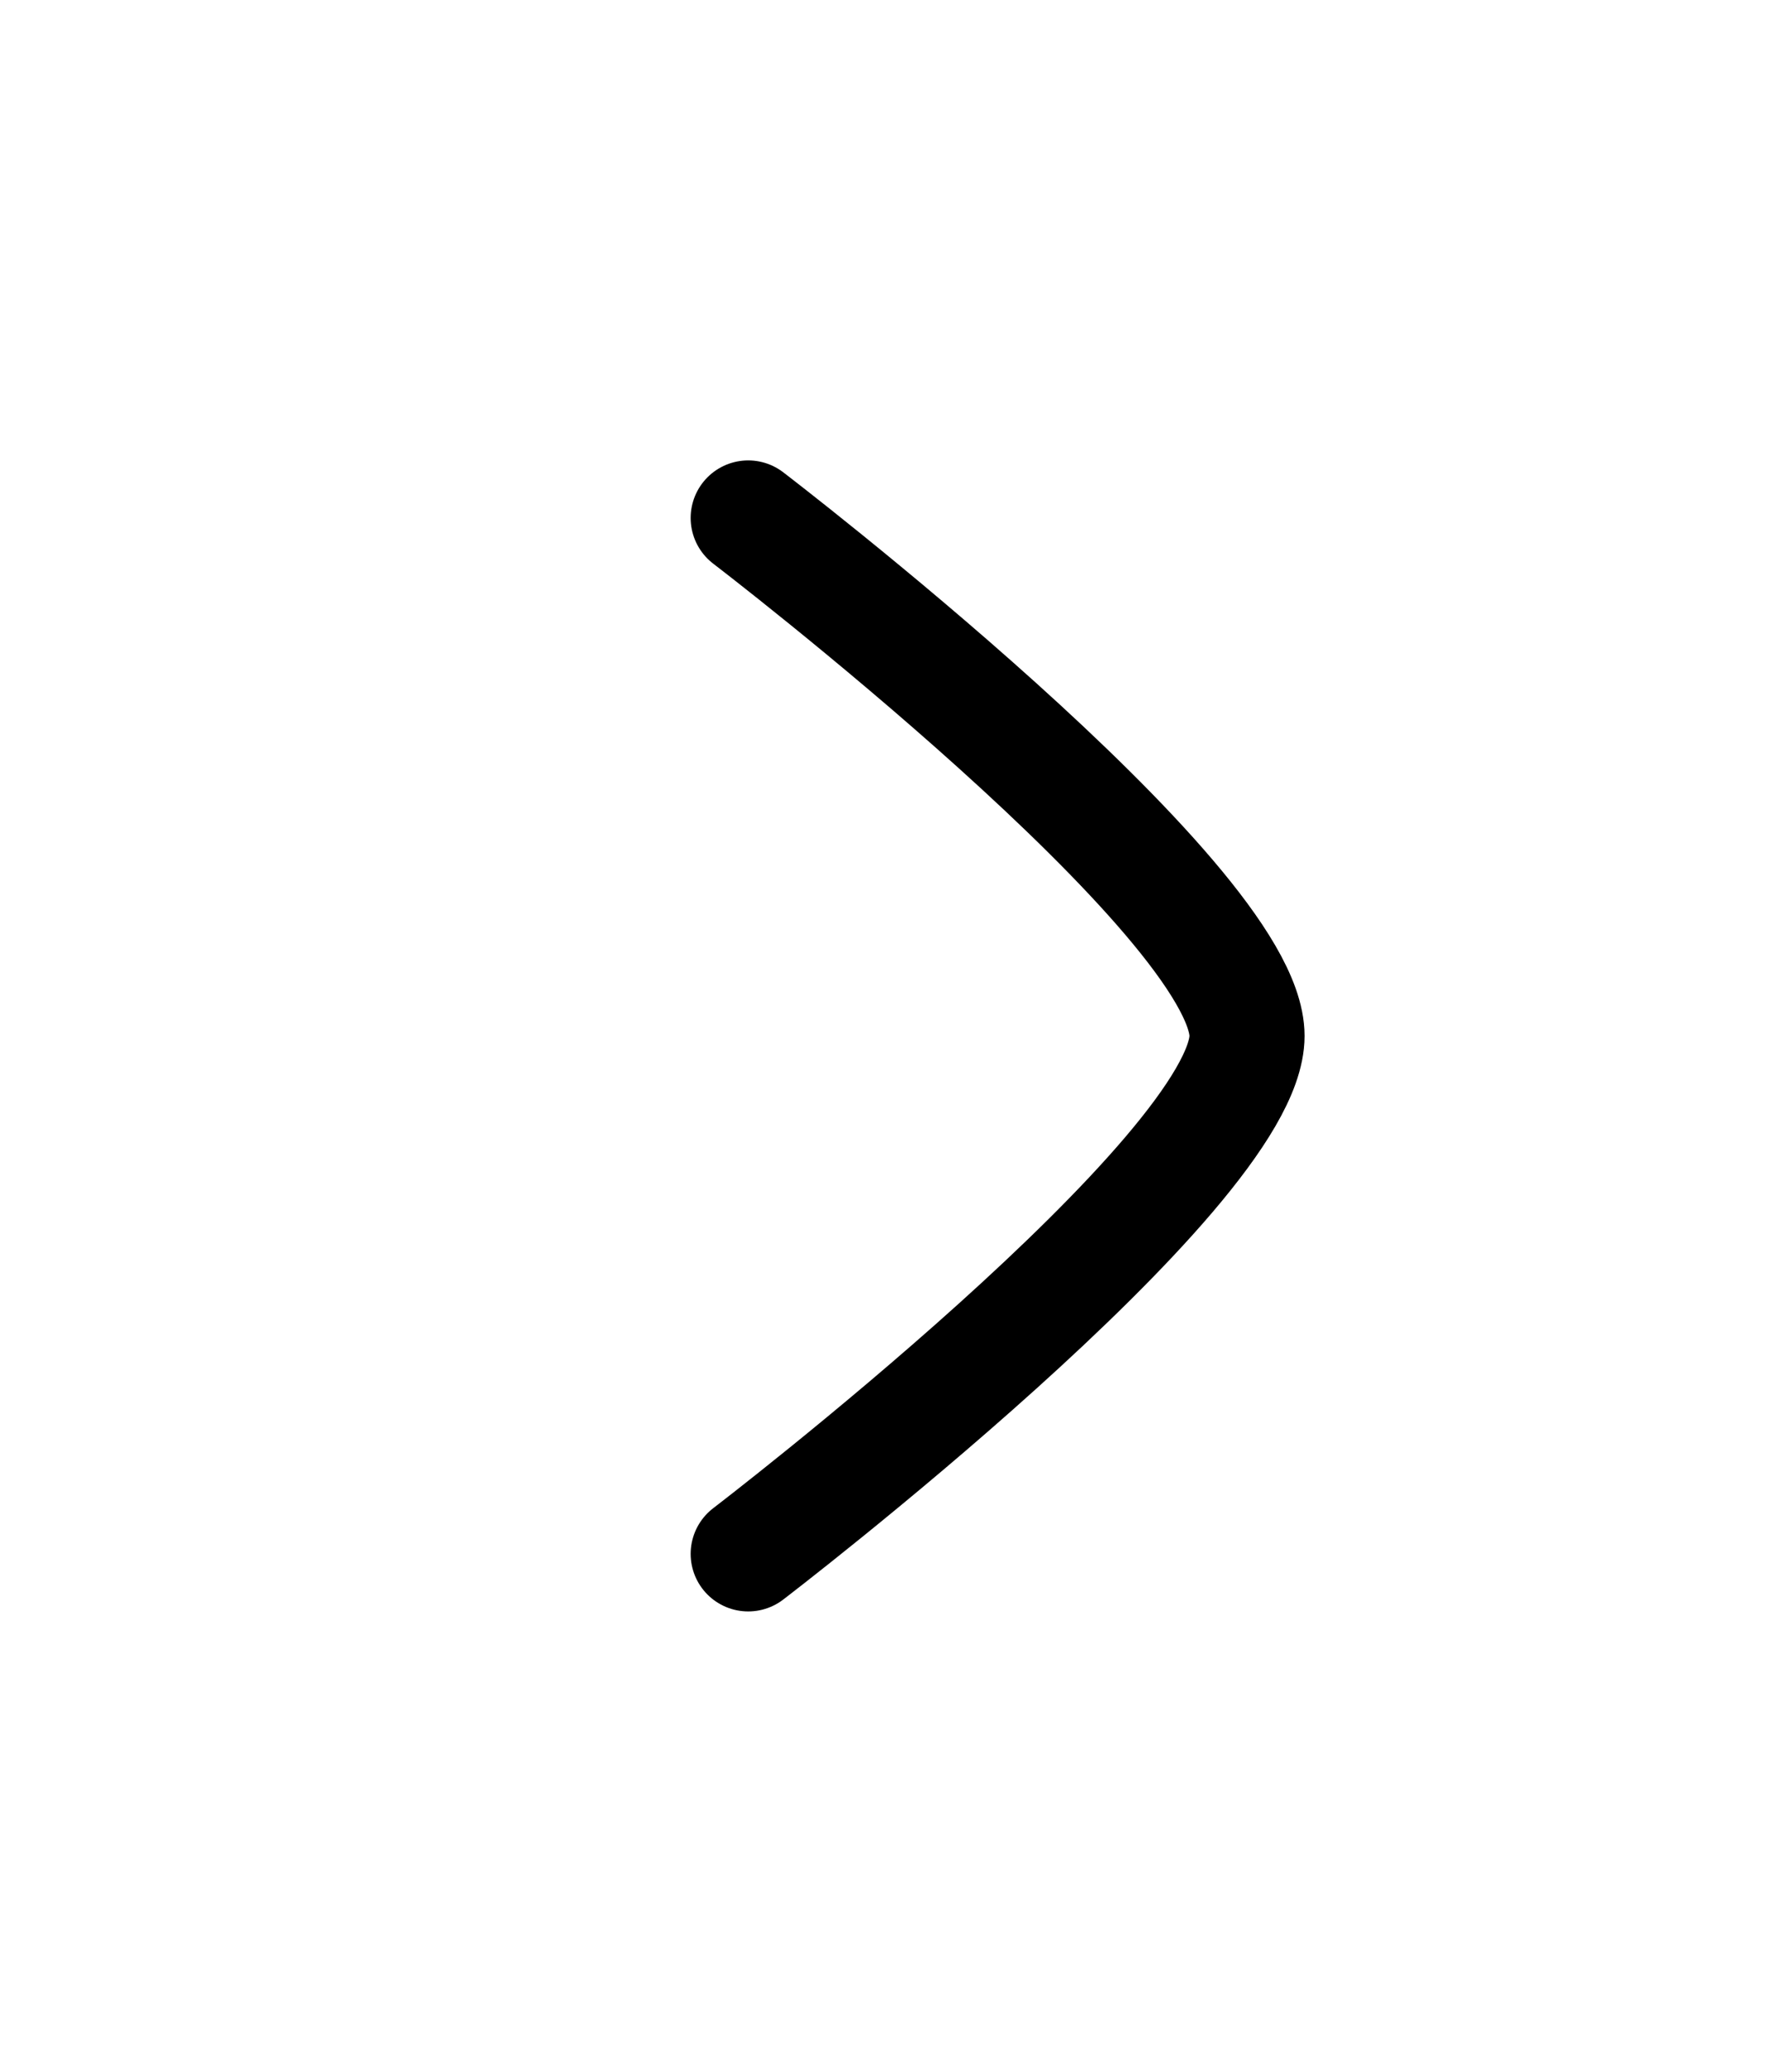 <svg width="23" height="27" viewBox="0 0 23 27" fill="none" xmlns="http://www.w3.org/2000/svg">
<path d="M9.75 6.75C9.75 6.75 16.25 11.721 16.25 13.5C16.25 15.279 9.75 20.25 9.75 20.25" stroke="#000" stroke-width="1.5" stroke-linecap="round" stroke-linejoin="round"/>
</svg>
